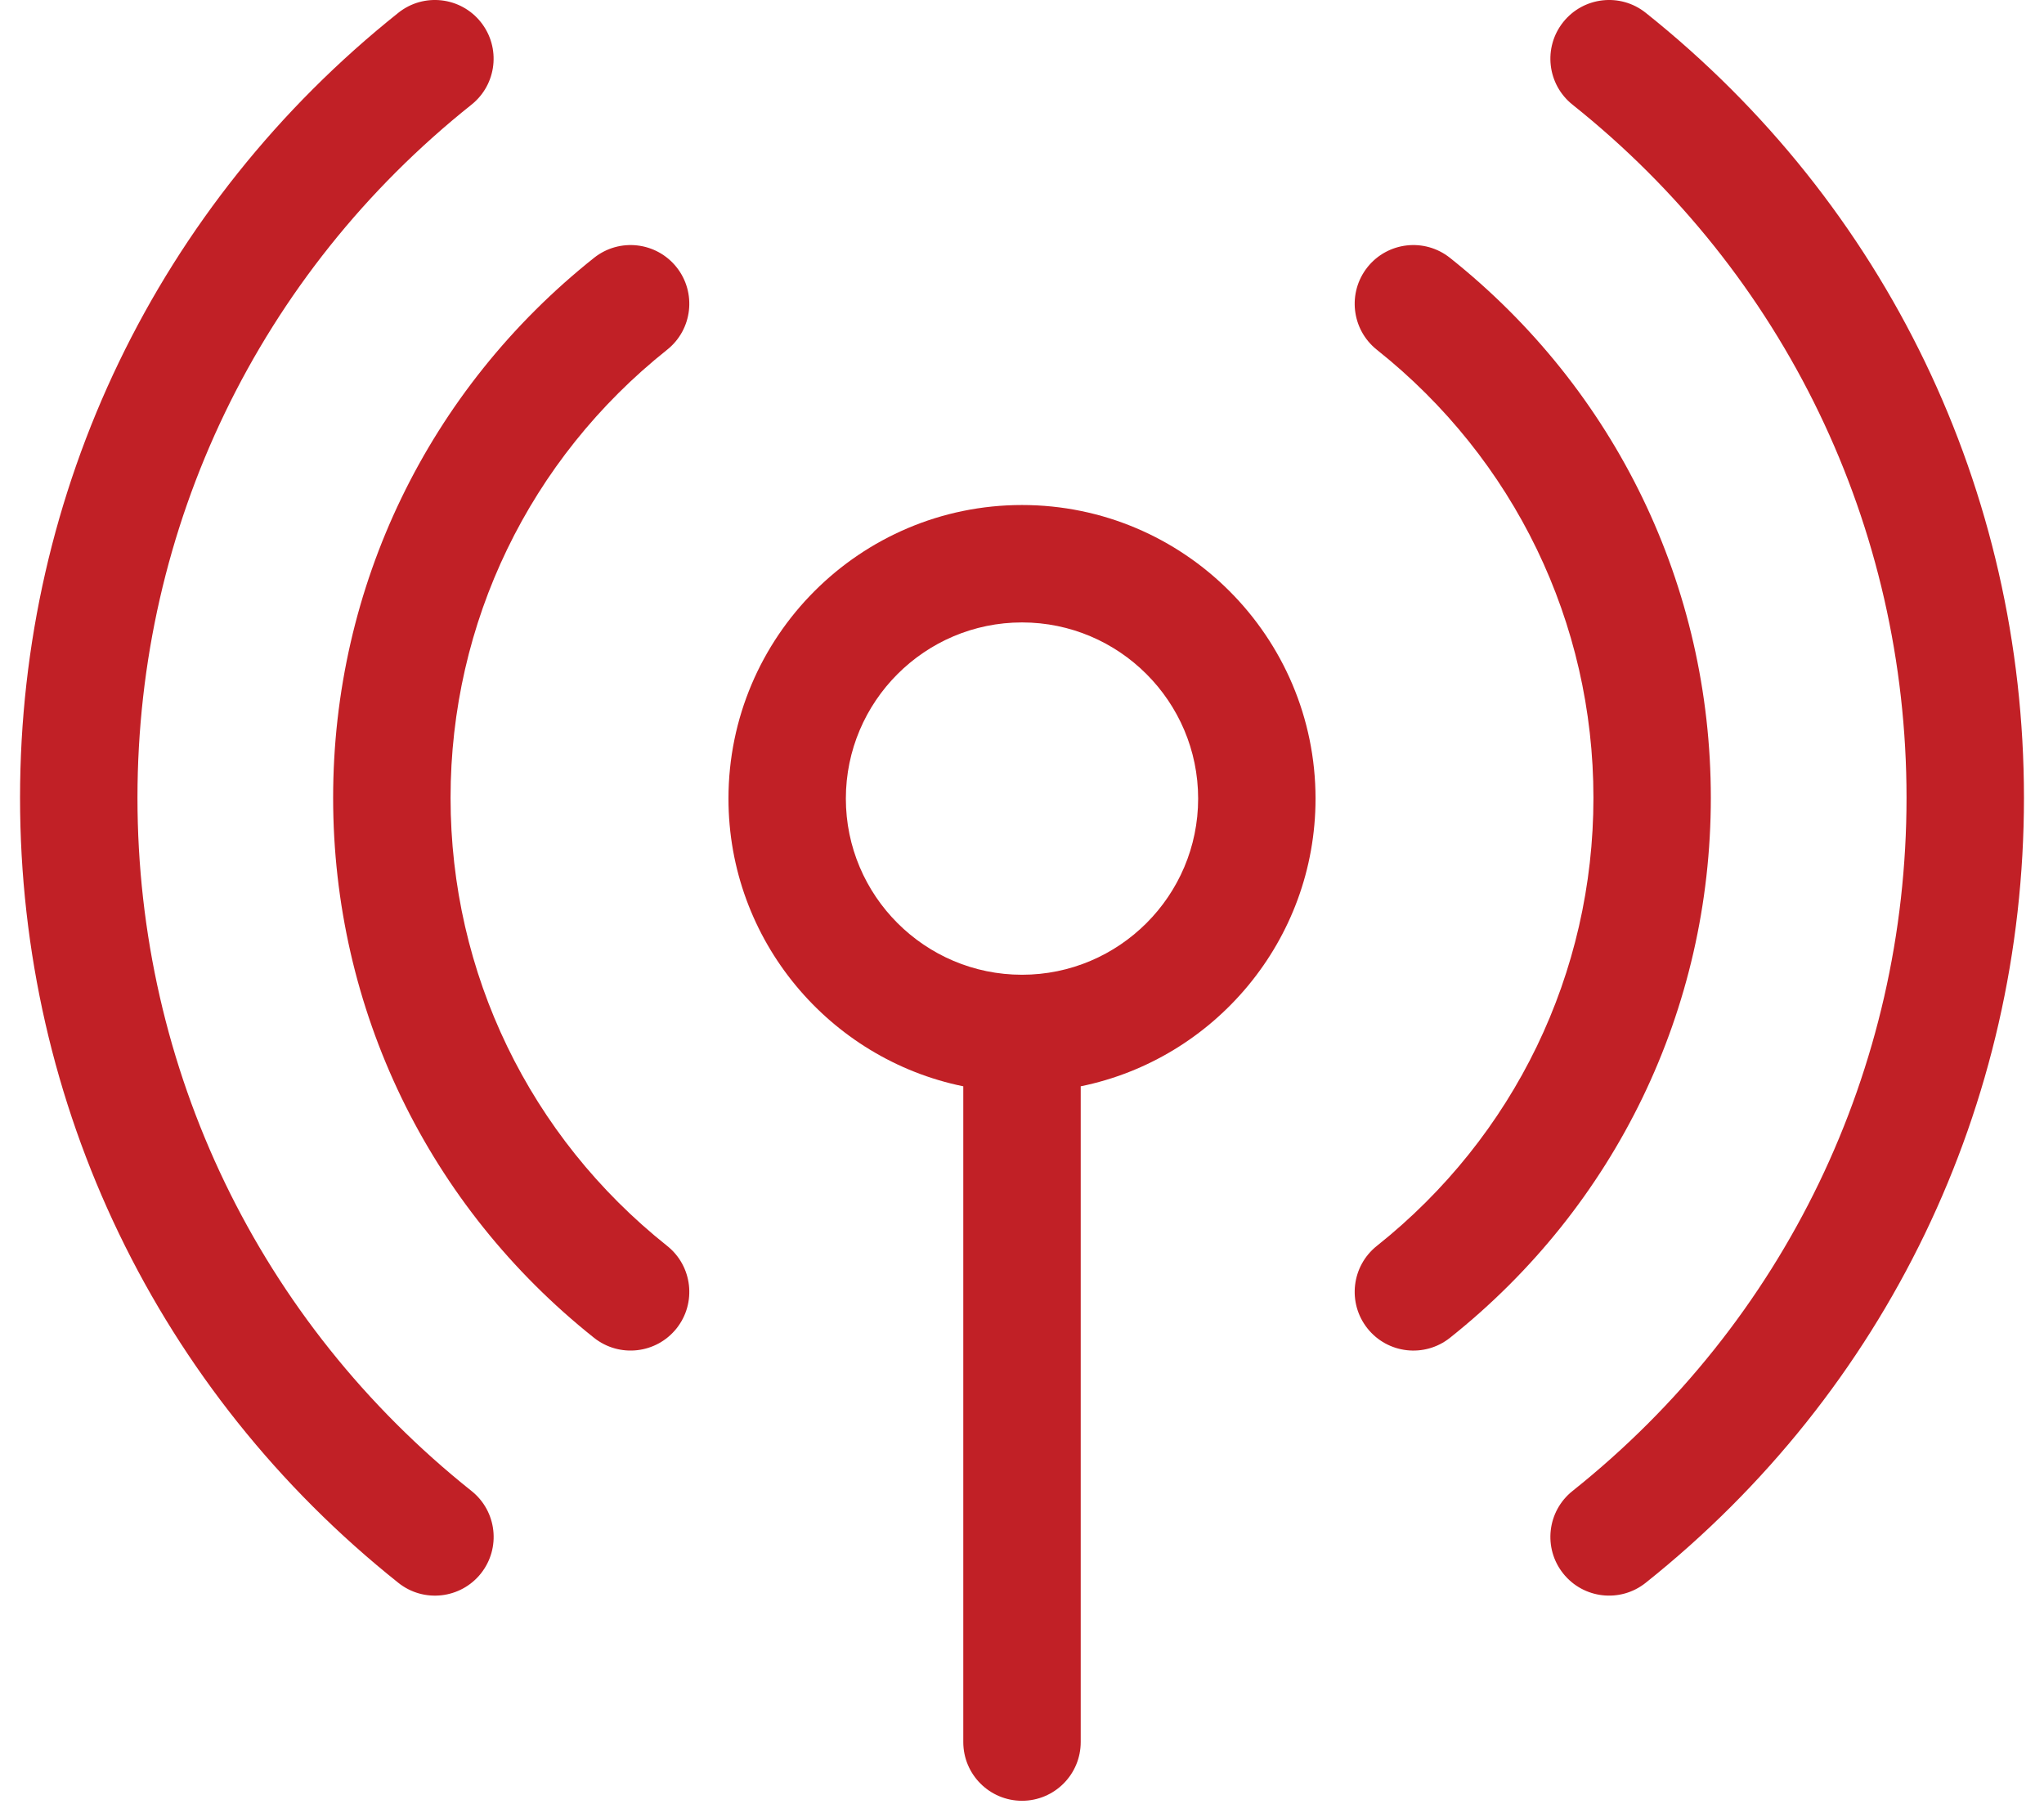 <svg width="51" height="45" viewBox="0 0 51 45" fill="none" xmlns="http://www.w3.org/2000/svg">
<path d="M11.765 37.194C6.468 32.973 3.43 26.671 3.43 19.902C3.43 13.134 6.467 6.831 11.764 2.611C12.397 2.106 12.501 1.185 11.997 0.552C11.493 -0.081 10.571 -0.185 9.939 0.319C3.94 5.099 0.5 12.237 0.5 19.902C0.5 27.568 3.94 34.706 9.939 39.485C10.571 39.989 11.493 39.886 11.998 39.253C12.502 38.62 12.398 37.698 11.765 37.194Z" fill="#C12026"/>
<path d="M41.062 0.319C40.429 -0.185 39.507 -0.081 39.003 0.552C38.499 1.185 38.603 2.106 39.236 2.611C44.532 6.832 47.57 13.134 47.57 19.902C47.57 26.67 44.532 32.973 39.236 37.194C38.603 37.698 38.499 38.62 39.003 39.252C39.507 39.885 40.429 39.989 41.061 39.485C47.06 34.705 50.5 27.567 50.5 19.902C50.5 12.237 47.06 5.099 41.062 0.319Z" fill="#C12026"/>
<path d="M16.646 31.08C13.212 28.348 11.242 24.274 11.242 19.902C11.242 15.53 13.212 11.456 16.646 8.724C17.279 8.221 17.384 7.299 16.881 6.666C16.377 6.033 15.455 5.928 14.822 6.432C10.685 9.722 8.312 14.632 8.312 19.902C8.312 25.172 10.685 30.082 14.822 33.373C15.456 33.876 16.377 33.771 16.881 33.138C17.384 32.505 17.279 31.583 16.646 31.08Z" fill="#C12026"/>
<path d="M36.178 6.432C35.544 5.928 34.623 6.033 34.119 6.666C33.616 7.3 33.721 8.221 34.354 8.725C37.788 11.456 39.758 15.53 39.758 19.902C39.758 24.274 37.788 28.348 34.354 31.08C33.721 31.584 33.616 32.505 34.119 33.138C34.623 33.772 35.545 33.876 36.178 33.373C40.315 30.082 42.687 25.172 42.687 19.902C42.687 14.632 40.315 9.722 36.178 6.432Z" fill="#C12026"/>
<path d="M25.5 12.598C21.461 12.598 18.176 15.883 18.176 19.922C18.176 23.459 20.696 26.418 24.035 27.099V43.457C24.035 44.266 24.691 44.922 25.5 44.922C26.309 44.922 26.965 44.266 26.965 43.457V27.099C30.304 26.418 32.824 23.459 32.824 19.922C32.824 15.883 29.539 12.598 25.5 12.598ZM25.5 24.316C23.077 24.316 21.105 22.345 21.105 19.922C21.105 17.499 23.077 15.527 25.5 15.527C27.923 15.527 29.895 17.499 29.895 19.922C29.895 22.345 27.923 24.316 25.5 24.316Z" fill="#C12026"/>
</svg>
